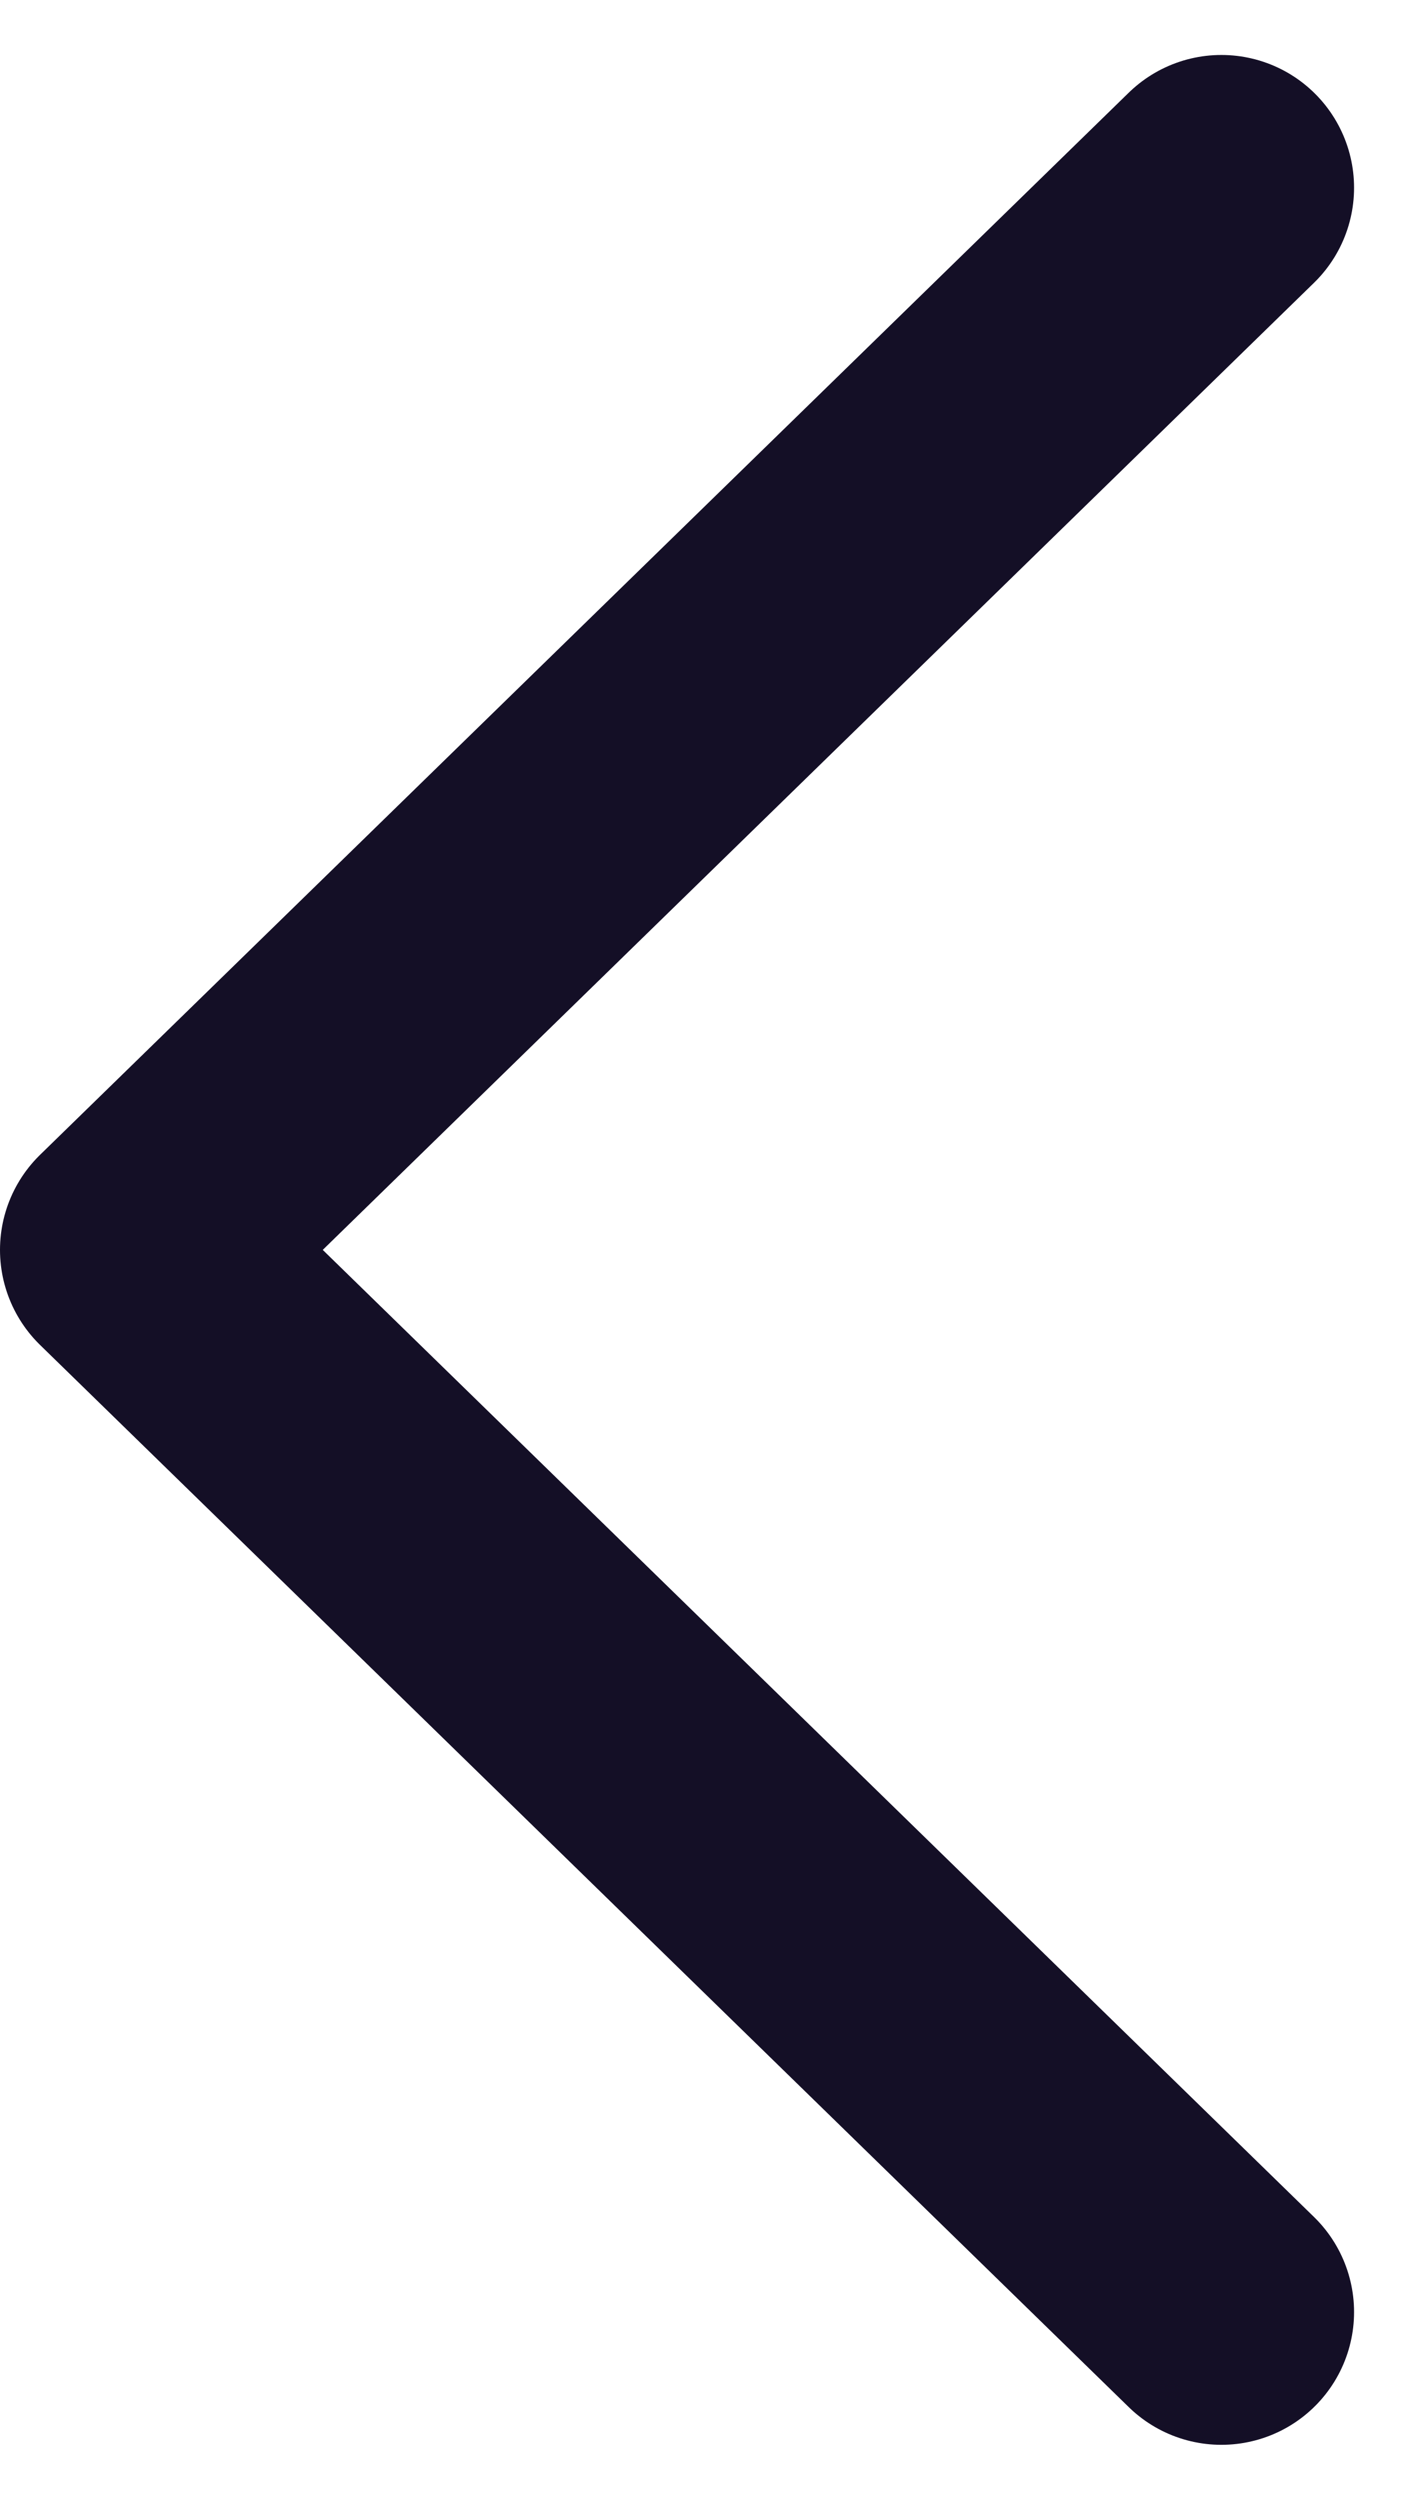 <svg xmlns="http://www.w3.org/2000/svg" width="10.619" height="18.828" viewBox="0 0 10.619 18.828">
  <g id="back_button" transform="translate(0 0.414)">
    <path id="パス_85_2_" d="M9.205,1,1,9l8.205,8" transform="translate(0 0)" fill="none" stroke="#140f26" stroke-linecap="round" stroke-linejoin="round" stroke-miterlimit="10" stroke-width="2"/>
  </g>
</svg>

